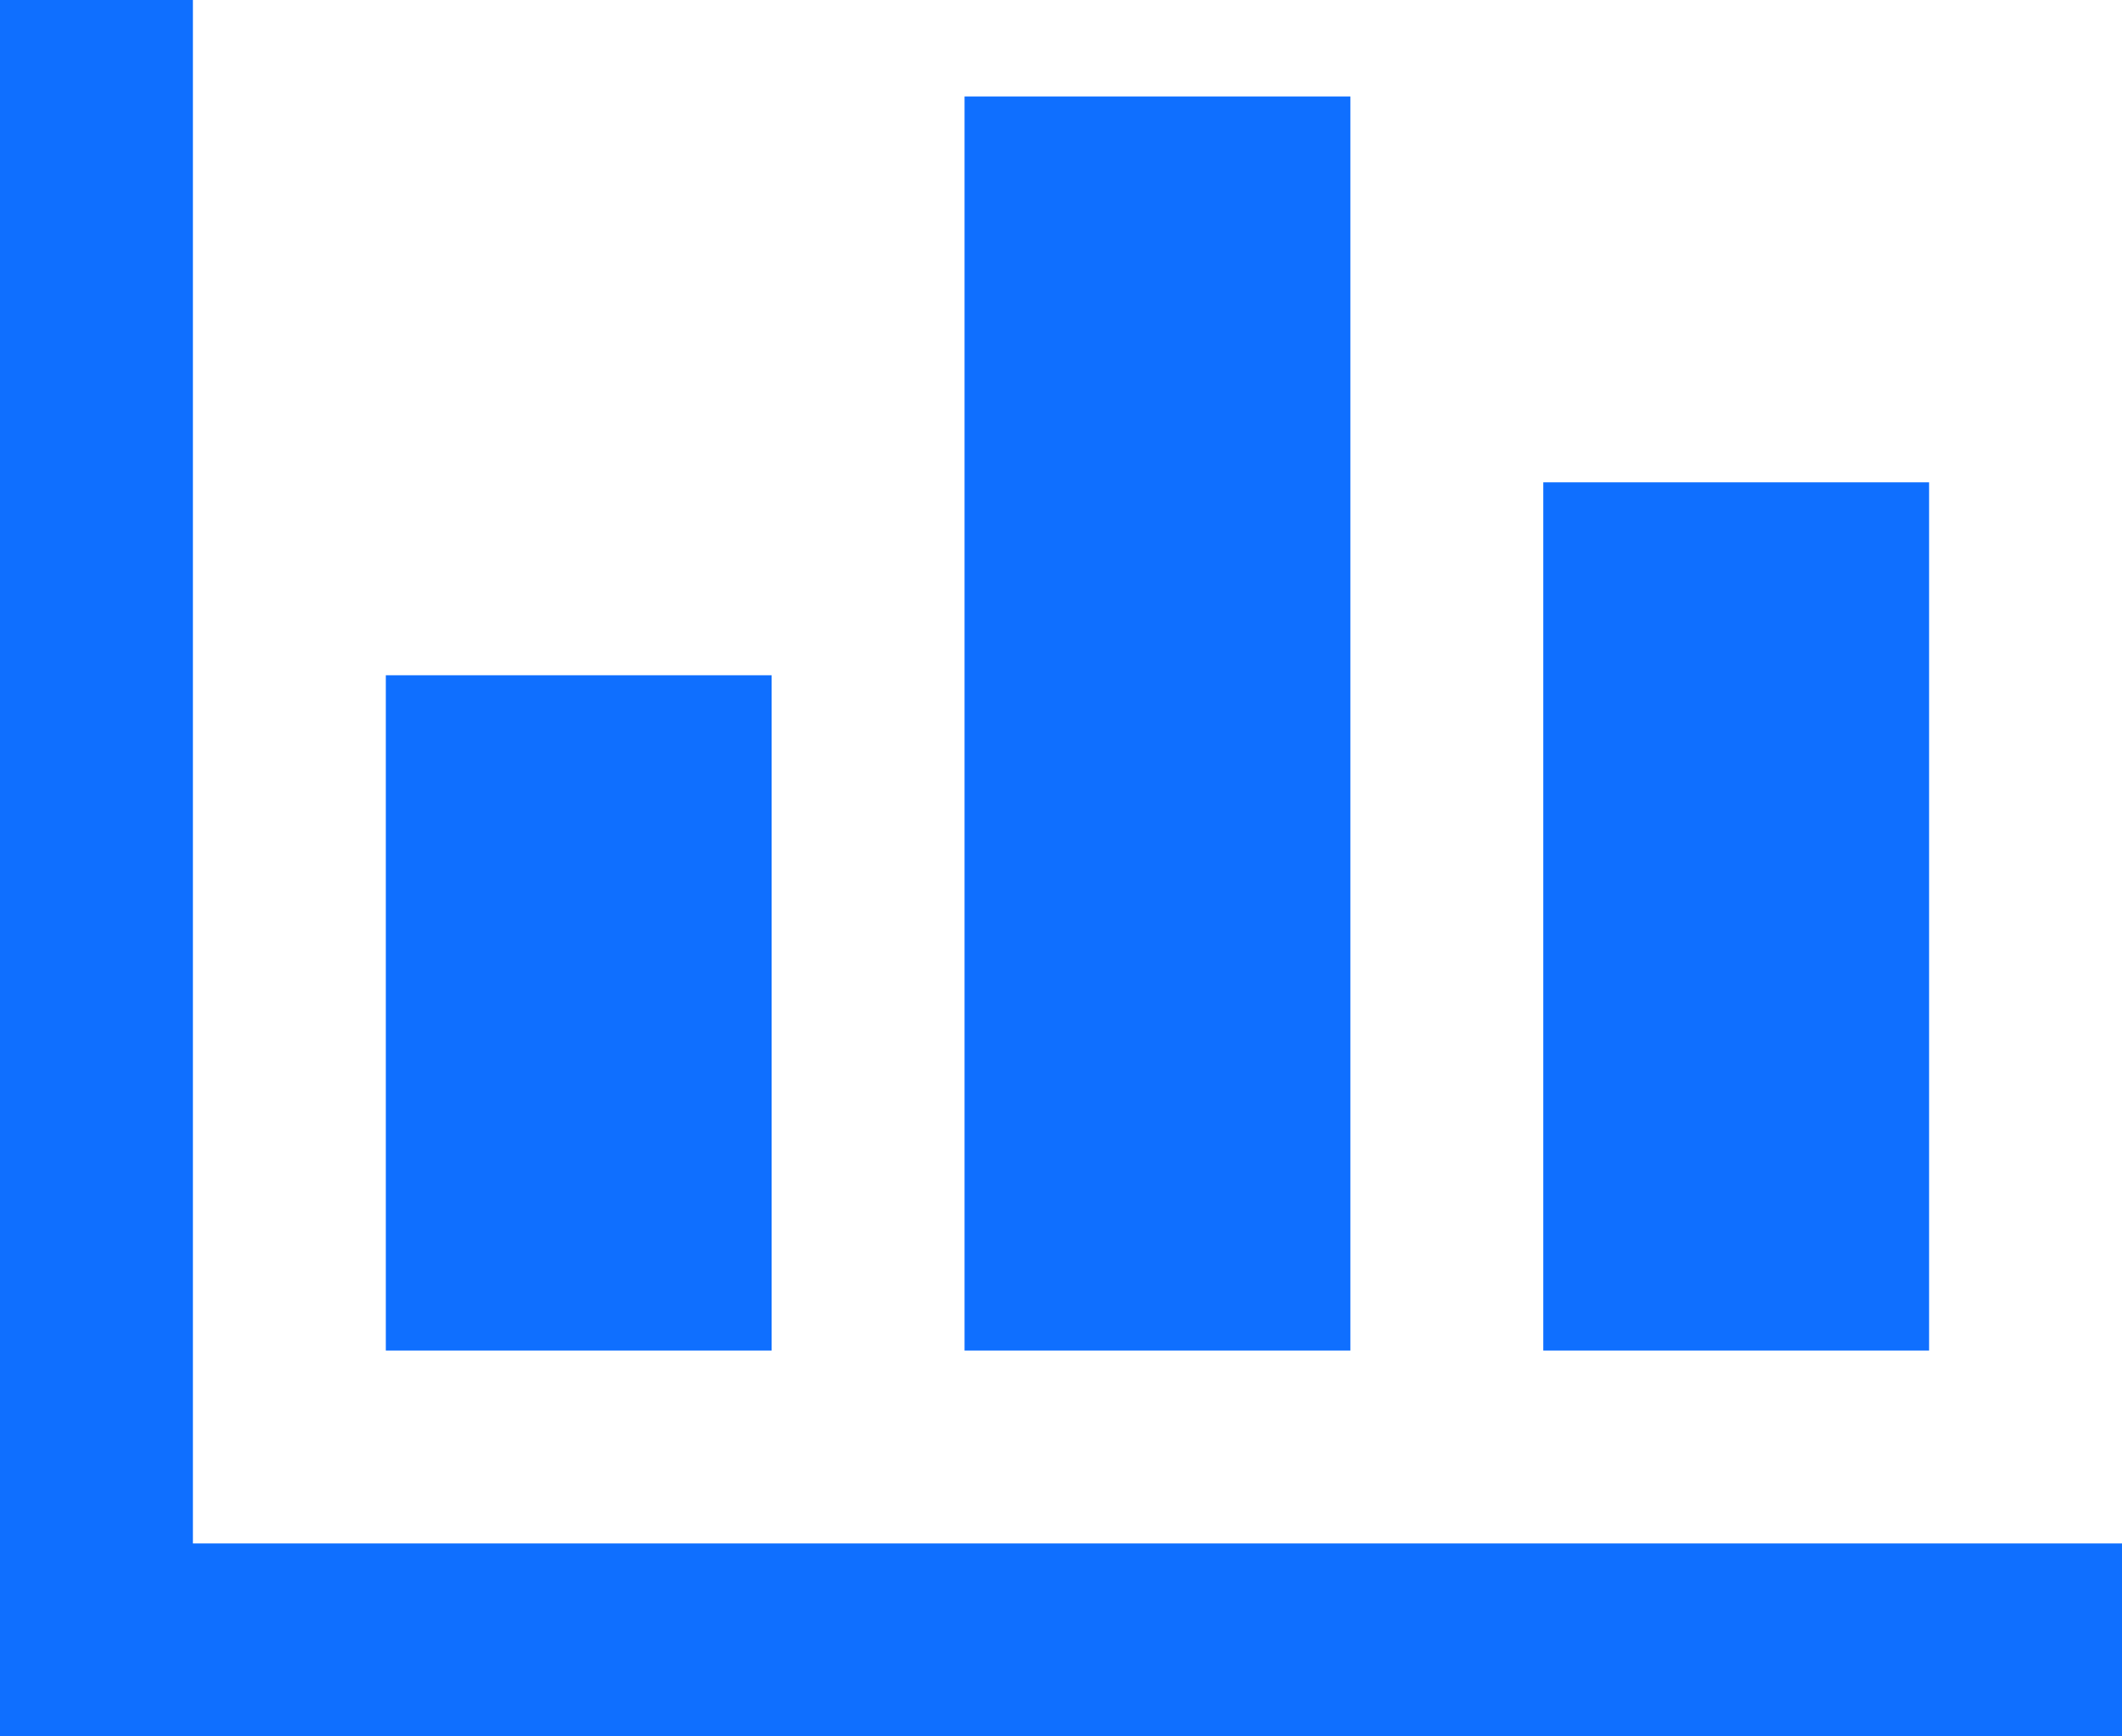 <svg width="22px" height="18px" viewBox="0 0 22 18" version="1.1" xmlns="http://www.w3.org/2000/svg" xmlns:xlink="http://www.w3.org/1999/xlink">
    <!-- Generator: Sketch 50.2 (55047) - http://www.bohemiancoding.com/sketch -->
    <desc>Created with Sketch.</desc>
    <defs></defs>
    <g id="OZ1" stroke="none" stroke-width="1" fill="none" fill-rule="evenodd">
        <g id="Portfolio-Composition-1" transform="translate(-1306, -158)" fill="#0F6FFF">
            <g id="bar-chart-Icon" transform="translate(1306, 158)">
                <g id="Shape" >
                    <polygon class="pointer" fill-rule="nonzero" points="2 16 2 0 0 0 0 18 22 18 22 16"></polygon>
                    <path d="M4,7 L8,7 L8,14 L4,14 L4,7 Z M10,1 L14,1 L14,14 L10,14 L10,1 Z M16,5 L20,5 L20,14 L16,14 L16,5 Z" fill-rule="nonzero"></path>
                </g>
            </g>
        </g>
    </g>
</svg>
